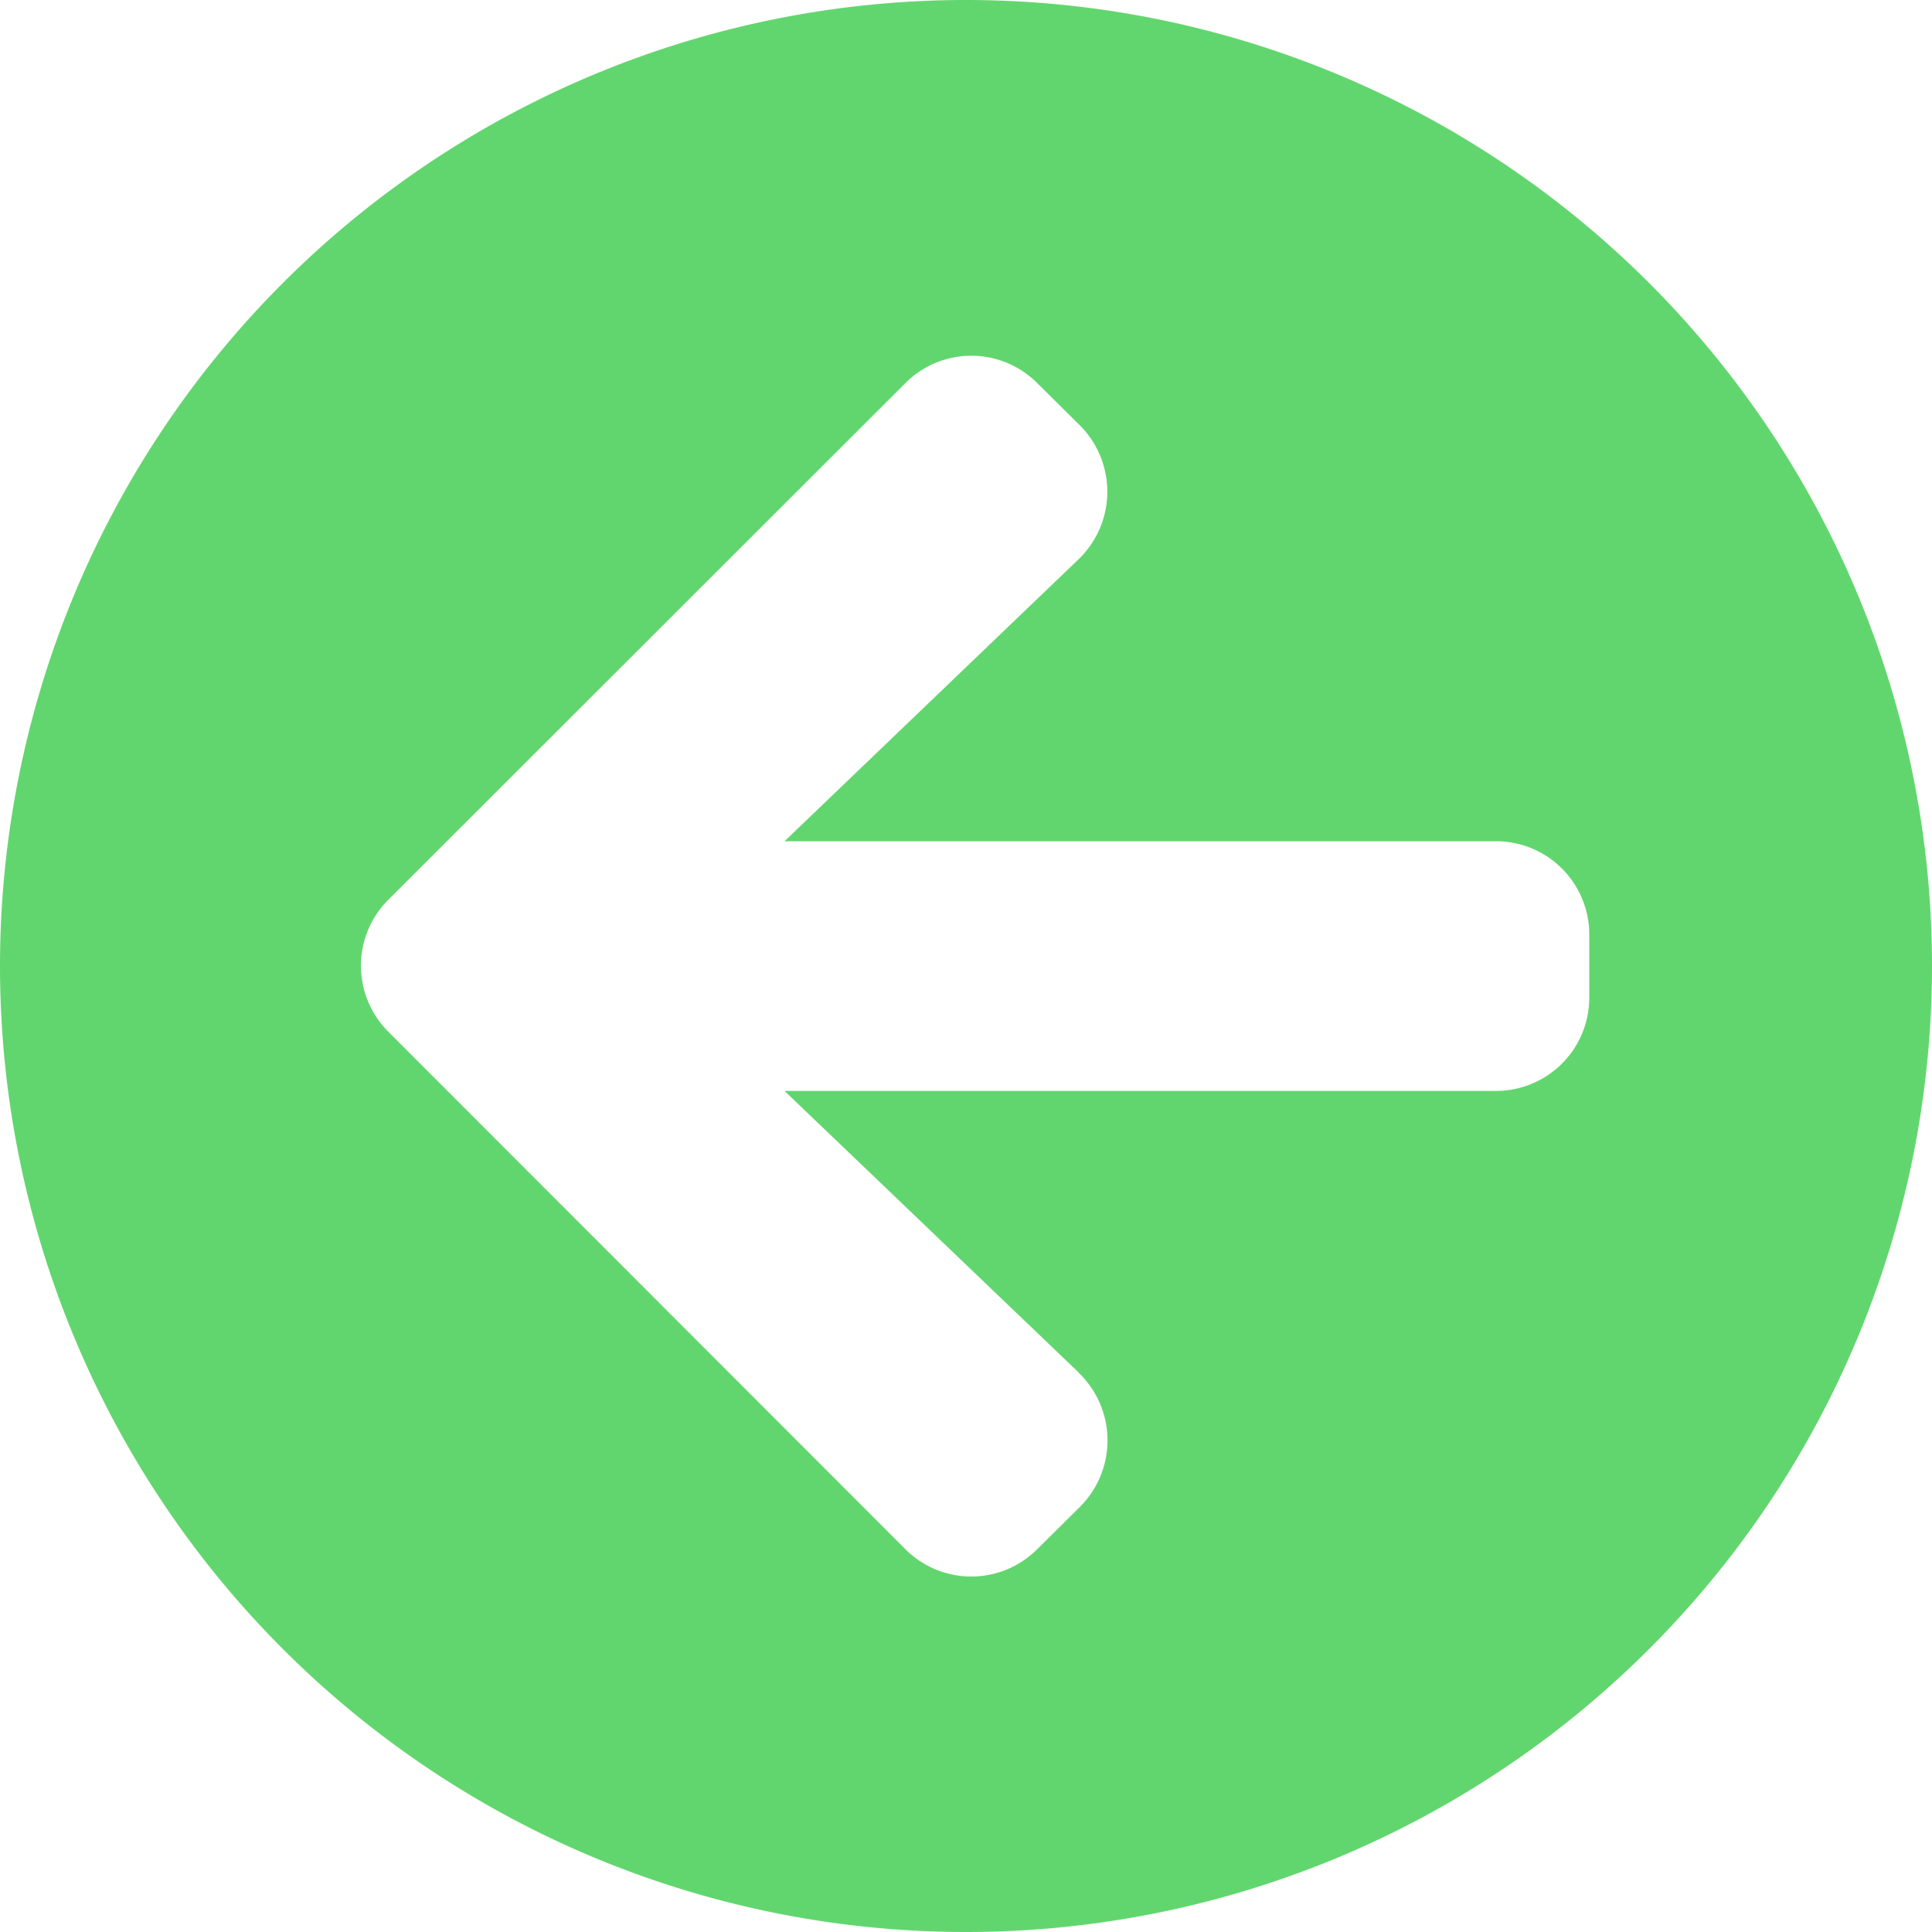 <svg xmlns="http://www.w3.org/2000/svg" width="35" height="35" viewBox="0 0 35 35">
  <path id="Icon_awesome-arrow-circle-right" data-name="Icon awesome-arrow-circle-right" d="M18.063.563a17.5,17.5,0,1,1-17.5,17.5A17.5,17.5,0,0,1,18.063.563ZM16.023,10.7,21.351,15.8H8.466A1.689,1.689,0,0,0,6.772,17.5v1.129a1.689,1.689,0,0,0,1.694,1.694H21.351l-5.328,5.109a1.7,1.7,0,0,0-.028,2.42l.776.769a1.687,1.687,0,0,0,2.392,0l9.364-9.357a1.687,1.687,0,0,0,0-2.392L19.163,7.5a1.687,1.687,0,0,0-2.392,0l-.776.769a1.7,1.7,0,0,0,.028,2.427Z" transform="translate(35.563 35.563) rotate(180)" fill="#62d66e"/>
</svg>
